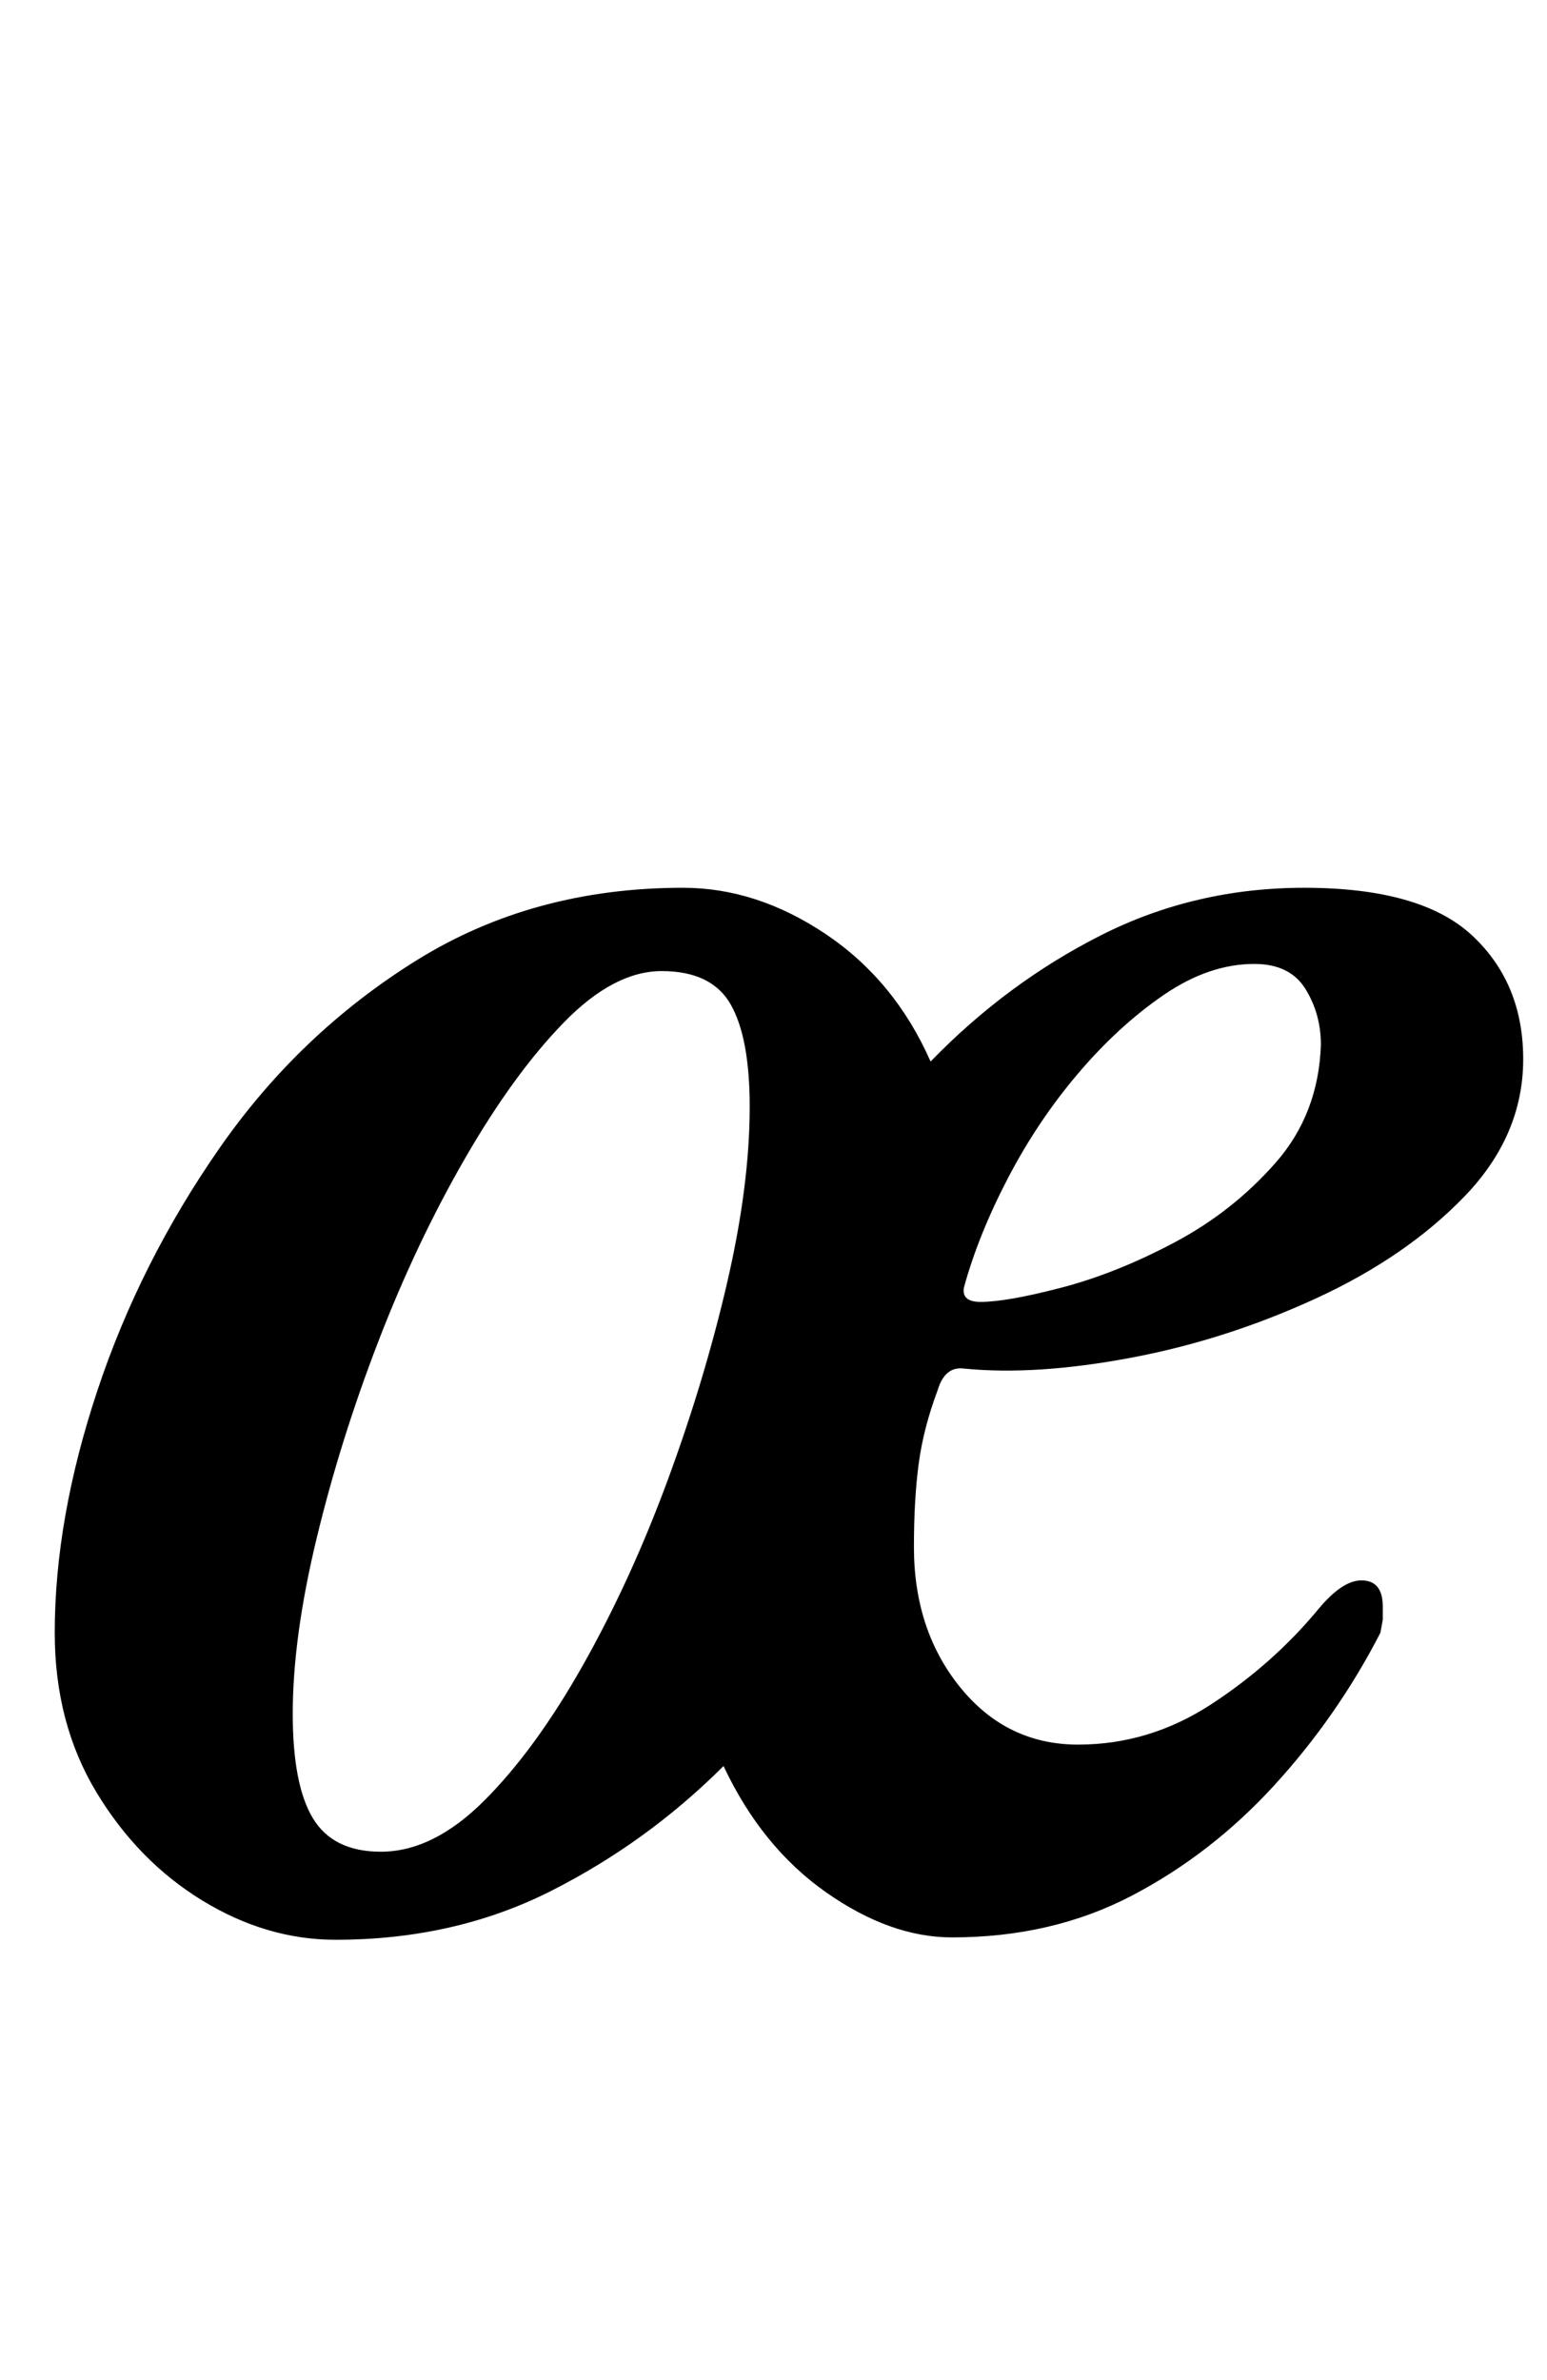 <?xml version="1.0" standalone="no"?>
<!DOCTYPE svg PUBLIC "-//W3C//DTD SVG 1.1//EN" "http://www.w3.org/Graphics/SVG/1.1/DTD/svg11.dtd" >
<svg xmlns="http://www.w3.org/2000/svg" xmlns:xlink="http://www.w3.org/1999/xlink" version="1.1" viewBox="-10 0 650 1000">
  <g transform="matrix(1 0 0 -1 0 800)">
   <path fill="currentColor"
d="M131 -15q-29 0 -56 16.5t-44.5 45.5t-17.5 67q0 48 18 102t51.5 102t82.5 78.5t112 30.5q31 0 60 -19.5t44 -53.5q32 33 71.5 53t85.5 20q49 0 70.5 -20t21.5 -52t-24.5 -57.5t-62.5 -43t-78 -25t-70 -4.5q-8 1 -11 -9q-6 -16 -8 -31t-2 -35q0 -35 19.5 -59t49.5 -24
t56 17t45 40q10 12 18 12q9 0 9 -11v-5.5t-1 -5.5q-18 -35 -44.5 -64t-60 -46.5t-75.5 -17.5q-26 0 -53 19t-43 53q-32 -32 -72.5 -52.5t-90.5 -20.5zM150 22q22 0 43.5 21.5t41.5 57t35.5 77.5t25 83t9.5 74q0 29 -8 43t-29 14q-20 0 -41 -21.5t-41.5 -57t-36.5 -77
t-26 -83t-10 -73.5q0 -30 8.5 -44t28.5 -14zM402 253q11 0 34 6t47.5 19t42.5 33.5t19 49.5q0 13 -6.5 23.5t-21.5 10.5q-19 0 -38 -13t-36 -33t-29.5 -44t-18.5 -46q-1 -6 7 -6z" />
  </g>

</svg>
